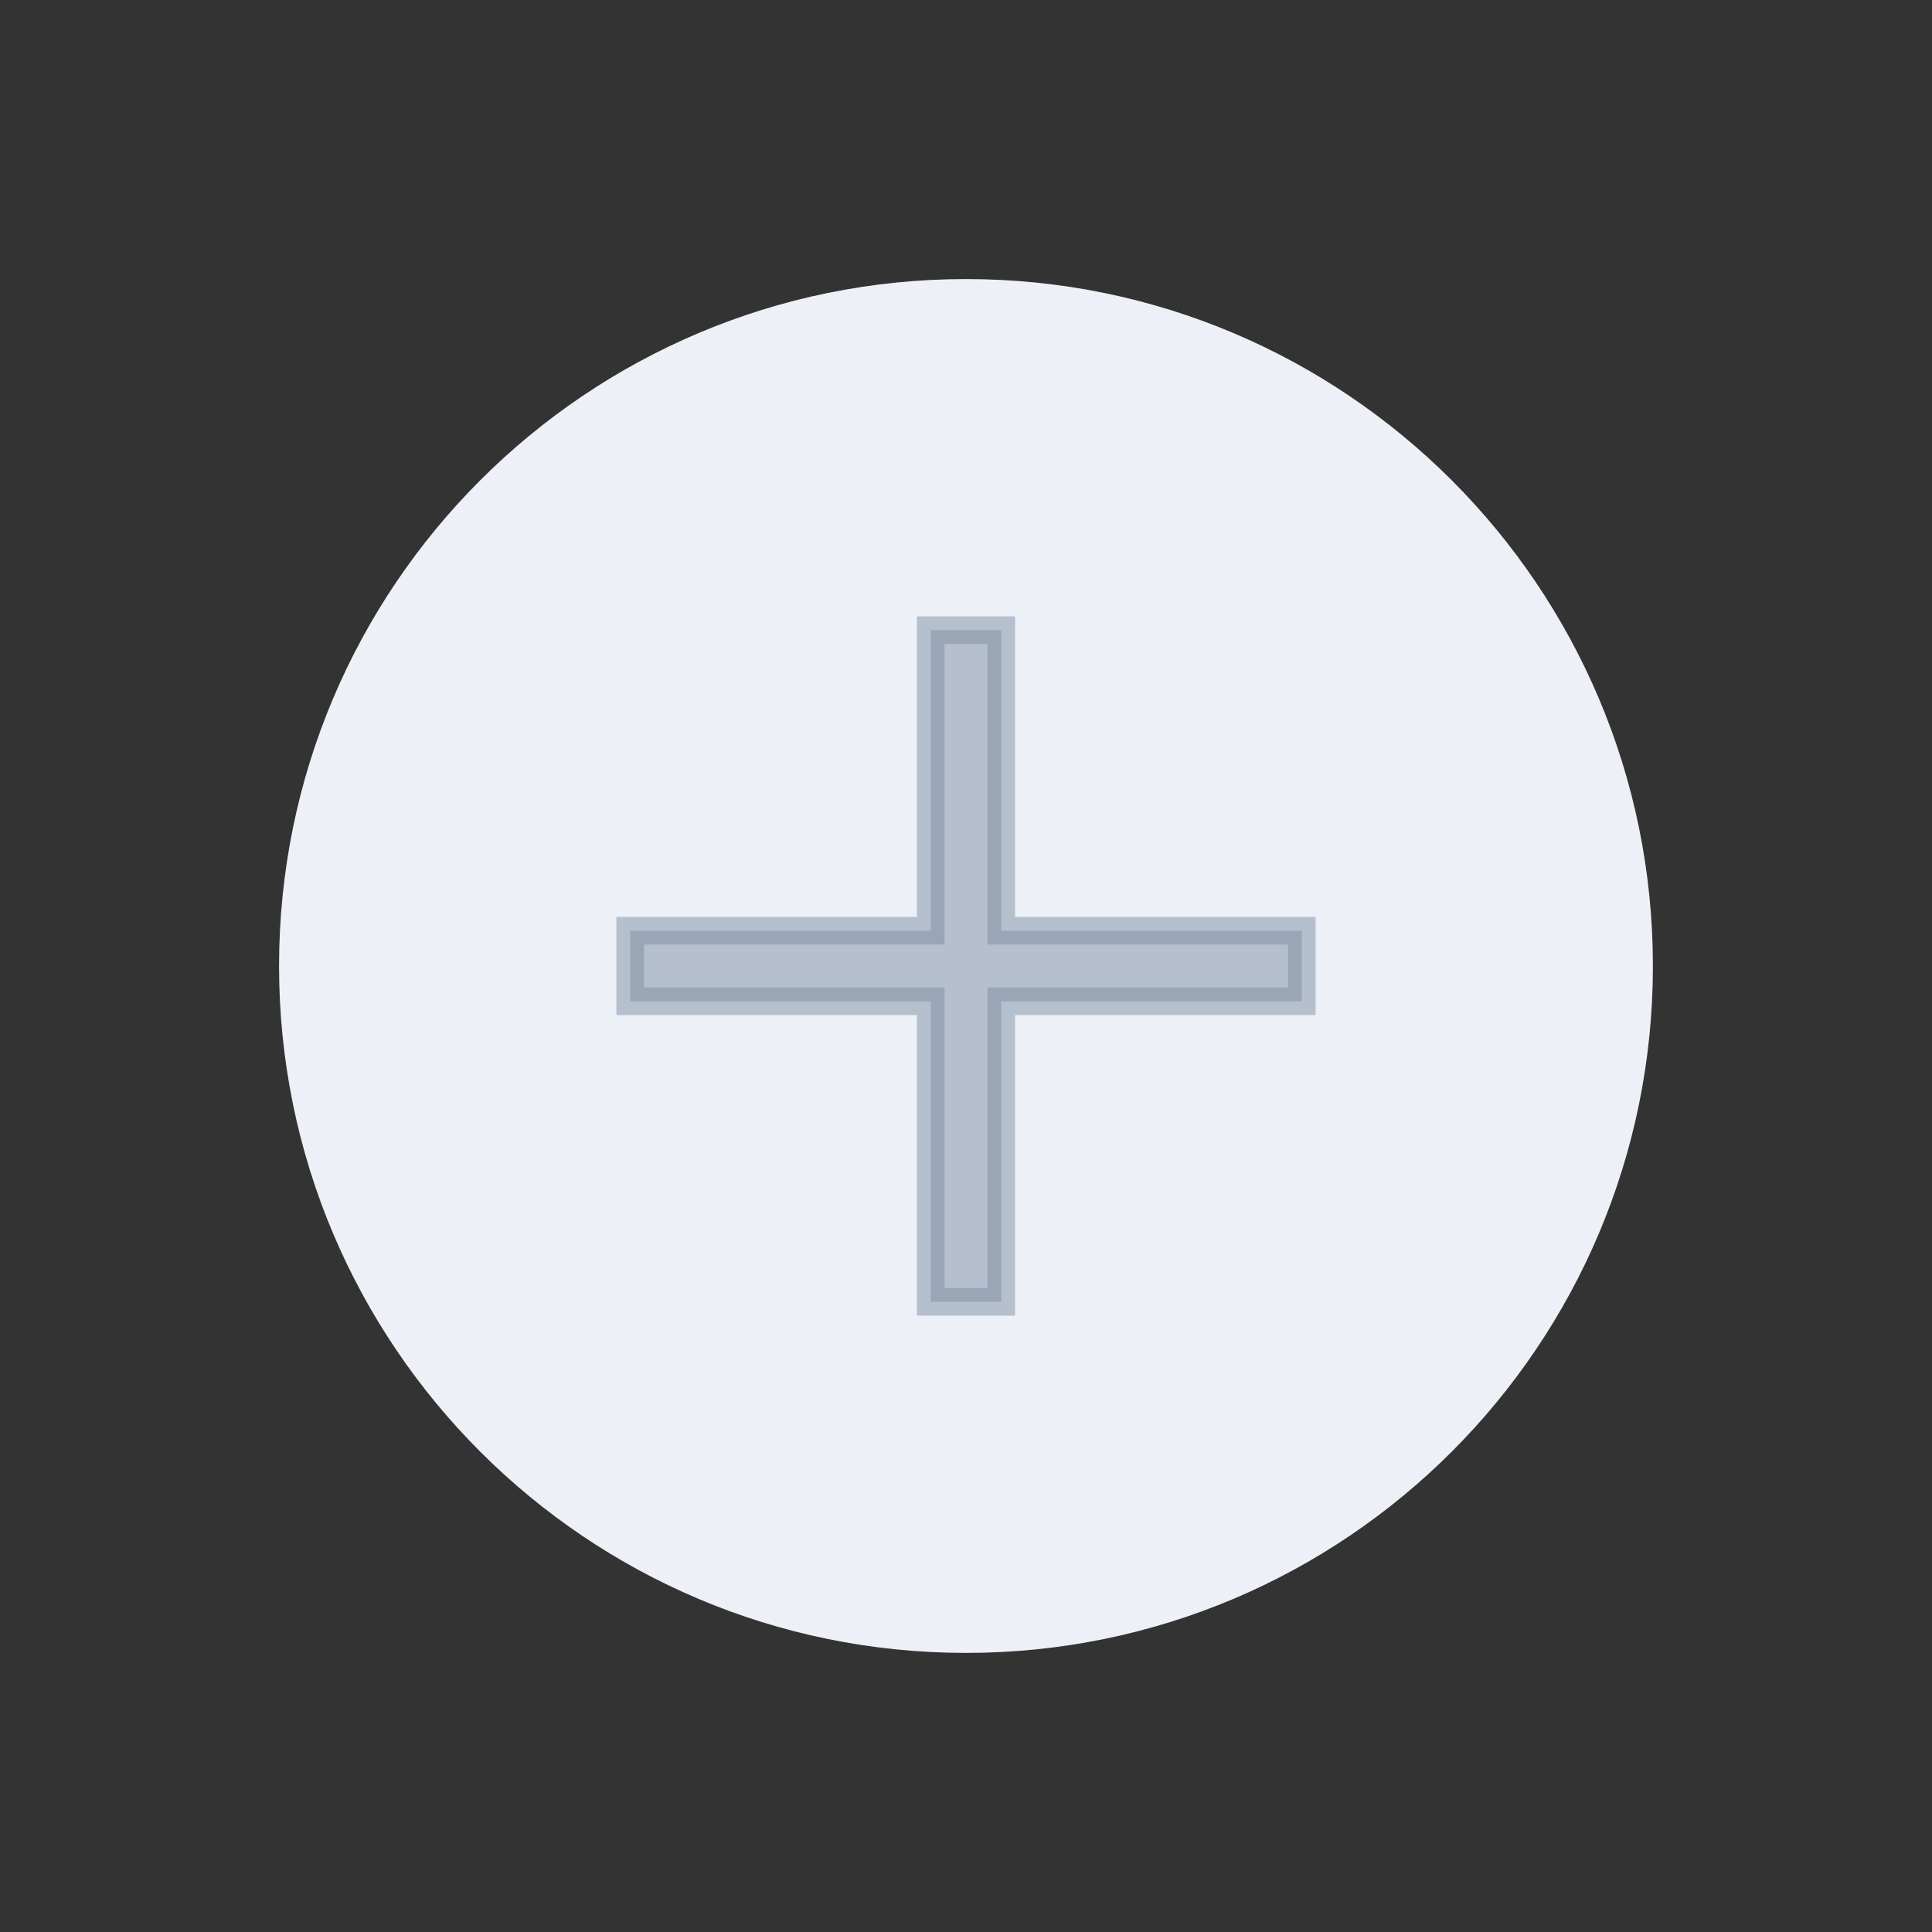 <svg width="70" height="70" viewBox="0 0 70 70" fill="none" xmlns="http://www.w3.org/2000/svg">
<rect x="0" y="0" width="70" height="70" fill="#333333" stroke="none"/>
<path fill-rule="evenodd" clip-rule="evenodd" d="M35 59.888C21.254 59.888 10.111 48.745 10.111 35C10.111 21.254 21.254 10.111 35 10.111C48.745 10.111 59.888 21.254 59.888 35C59.888 48.745 48.745 59.888 35 59.888Z" fill="#EDF1F7"/>
<path opacity="0.5" d="M47.167 34.222V33.722H46.667H36.278V23.333V22.833H35.778H34.222H33.722V23.333V33.722H23.334H22.834V34.222V35.778V36.278H23.334H33.722V46.667V47.167H34.222H35.778H36.278V46.667V36.278H46.667H47.167V35.778V34.222Z" fill="#7F8FA4" stroke="#7F8FA4"/>
</svg>
